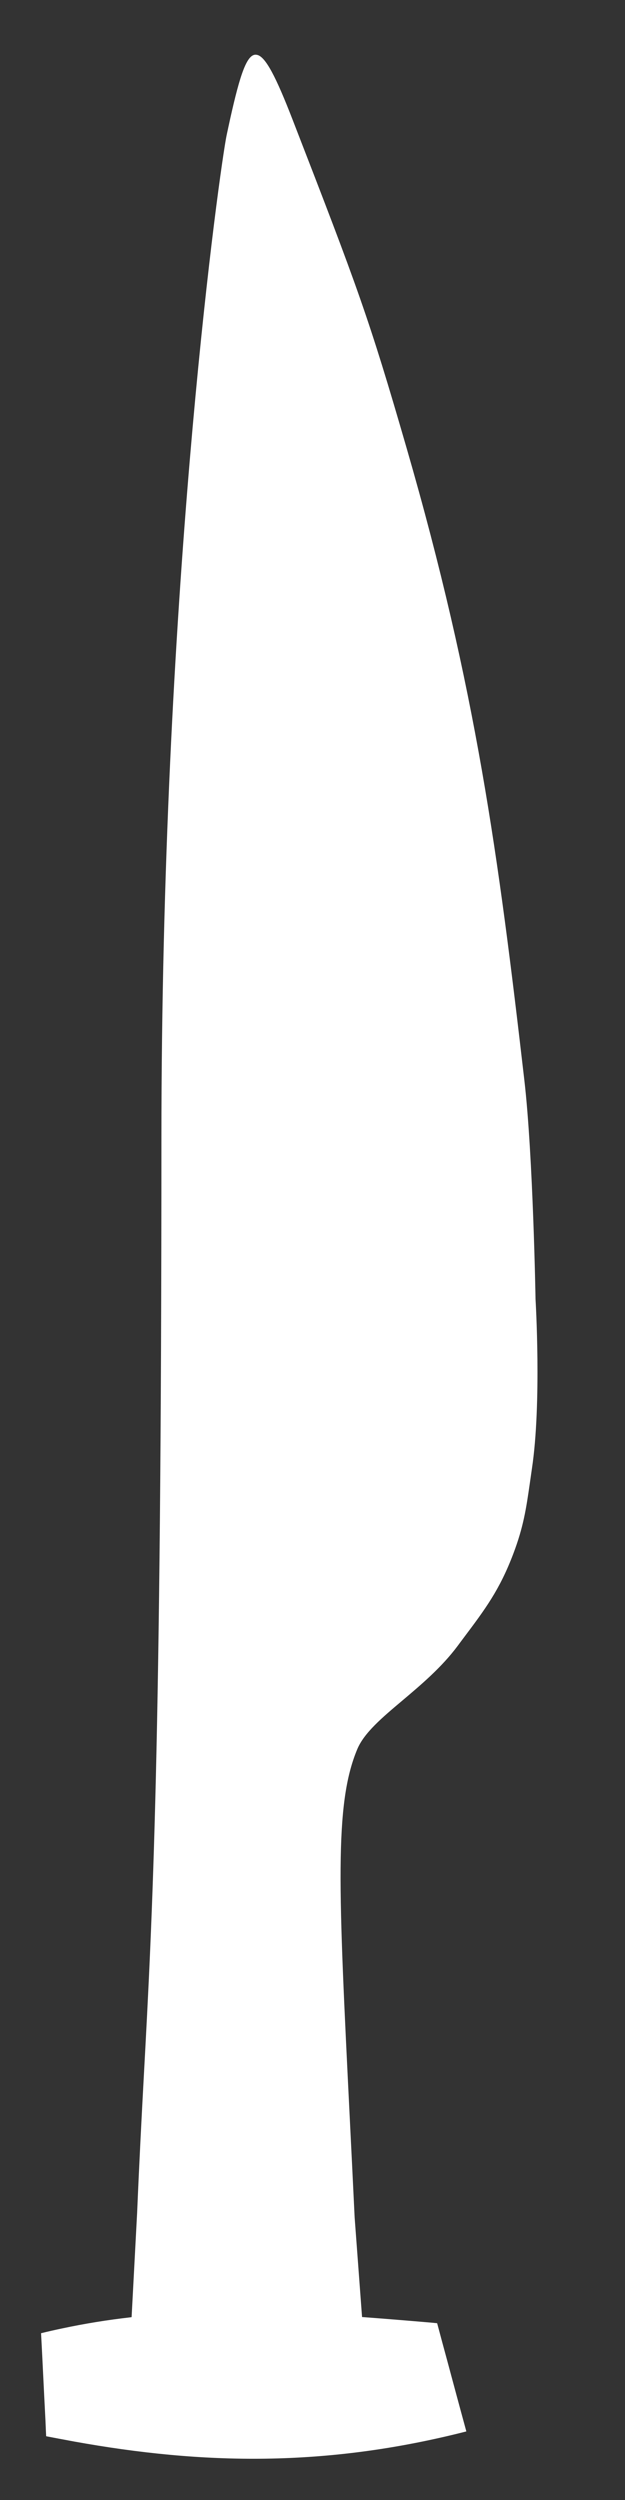 <svg width="7" height="28" viewBox="0 0 7 28" fill="none" xmlns="http://www.w3.org/2000/svg">
<rect x="0" y="0" width="7" height="28" fill="#333333" stroke="none"/>
<path id="Vector" d="M5.957 16.452C6.068 15.718 5.998 14.552 5.998 14.552C5.998 14.552 5.971 12.948 5.873 12.101C5.582 9.584 5.335 7.719 4.553 5.015C4.131 3.557 4.012 3.237 3.278 1.343C3.093 0.865 2.973 0.629 2.876 0.614C2.767 0.591 2.688 0.839 2.579 1.326C2.567 1.38 2.555 1.437 2.542 1.497C2.539 1.51 2.535 1.531 2.53 1.558C2.417 2.209 1.808 6.733 1.808 12.746C1.808 19.604 1.708 21.463 1.611 23.25C1.585 23.733 1.56 24.21 1.536 24.78L1.474 25.952L1.461 25.954C1.206 25.983 0.951 26.024 0.693 26.079C0.616 26.095 0.538 26.113 0.46 26.132C0.474 26.394 0.484 26.613 0.495 26.832C0.5 26.922 0.504 27.014 0.509 27.107L0.514 27.224L0.517 27.286C0.611 27.304 0.705 27.322 0.798 27.339C0.809 27.341 0.82 27.343 0.83 27.345C2.269 27.605 3.647 27.635 5.223 27.232C5.134 26.906 5.069 26.663 5.008 26.436C4.97 26.297 4.934 26.163 4.896 26.02L4.835 26.014C4.579 25.992 4.323 25.971 4.071 25.952L4.055 25.951L3.972 24.836C3.953 24.439 3.935 24.072 3.918 23.734C3.79 21.153 3.743 20.21 4.001 19.592C4.078 19.407 4.28 19.237 4.509 19.044C4.716 18.869 4.946 18.675 5.125 18.435C5.148 18.404 5.17 18.374 5.192 18.345C5.436 18.02 5.596 17.806 5.749 17.402C5.863 17.101 5.893 16.897 5.934 16.613C5.941 16.563 5.949 16.509 5.957 16.452Z" fill="white"/>
</svg>
